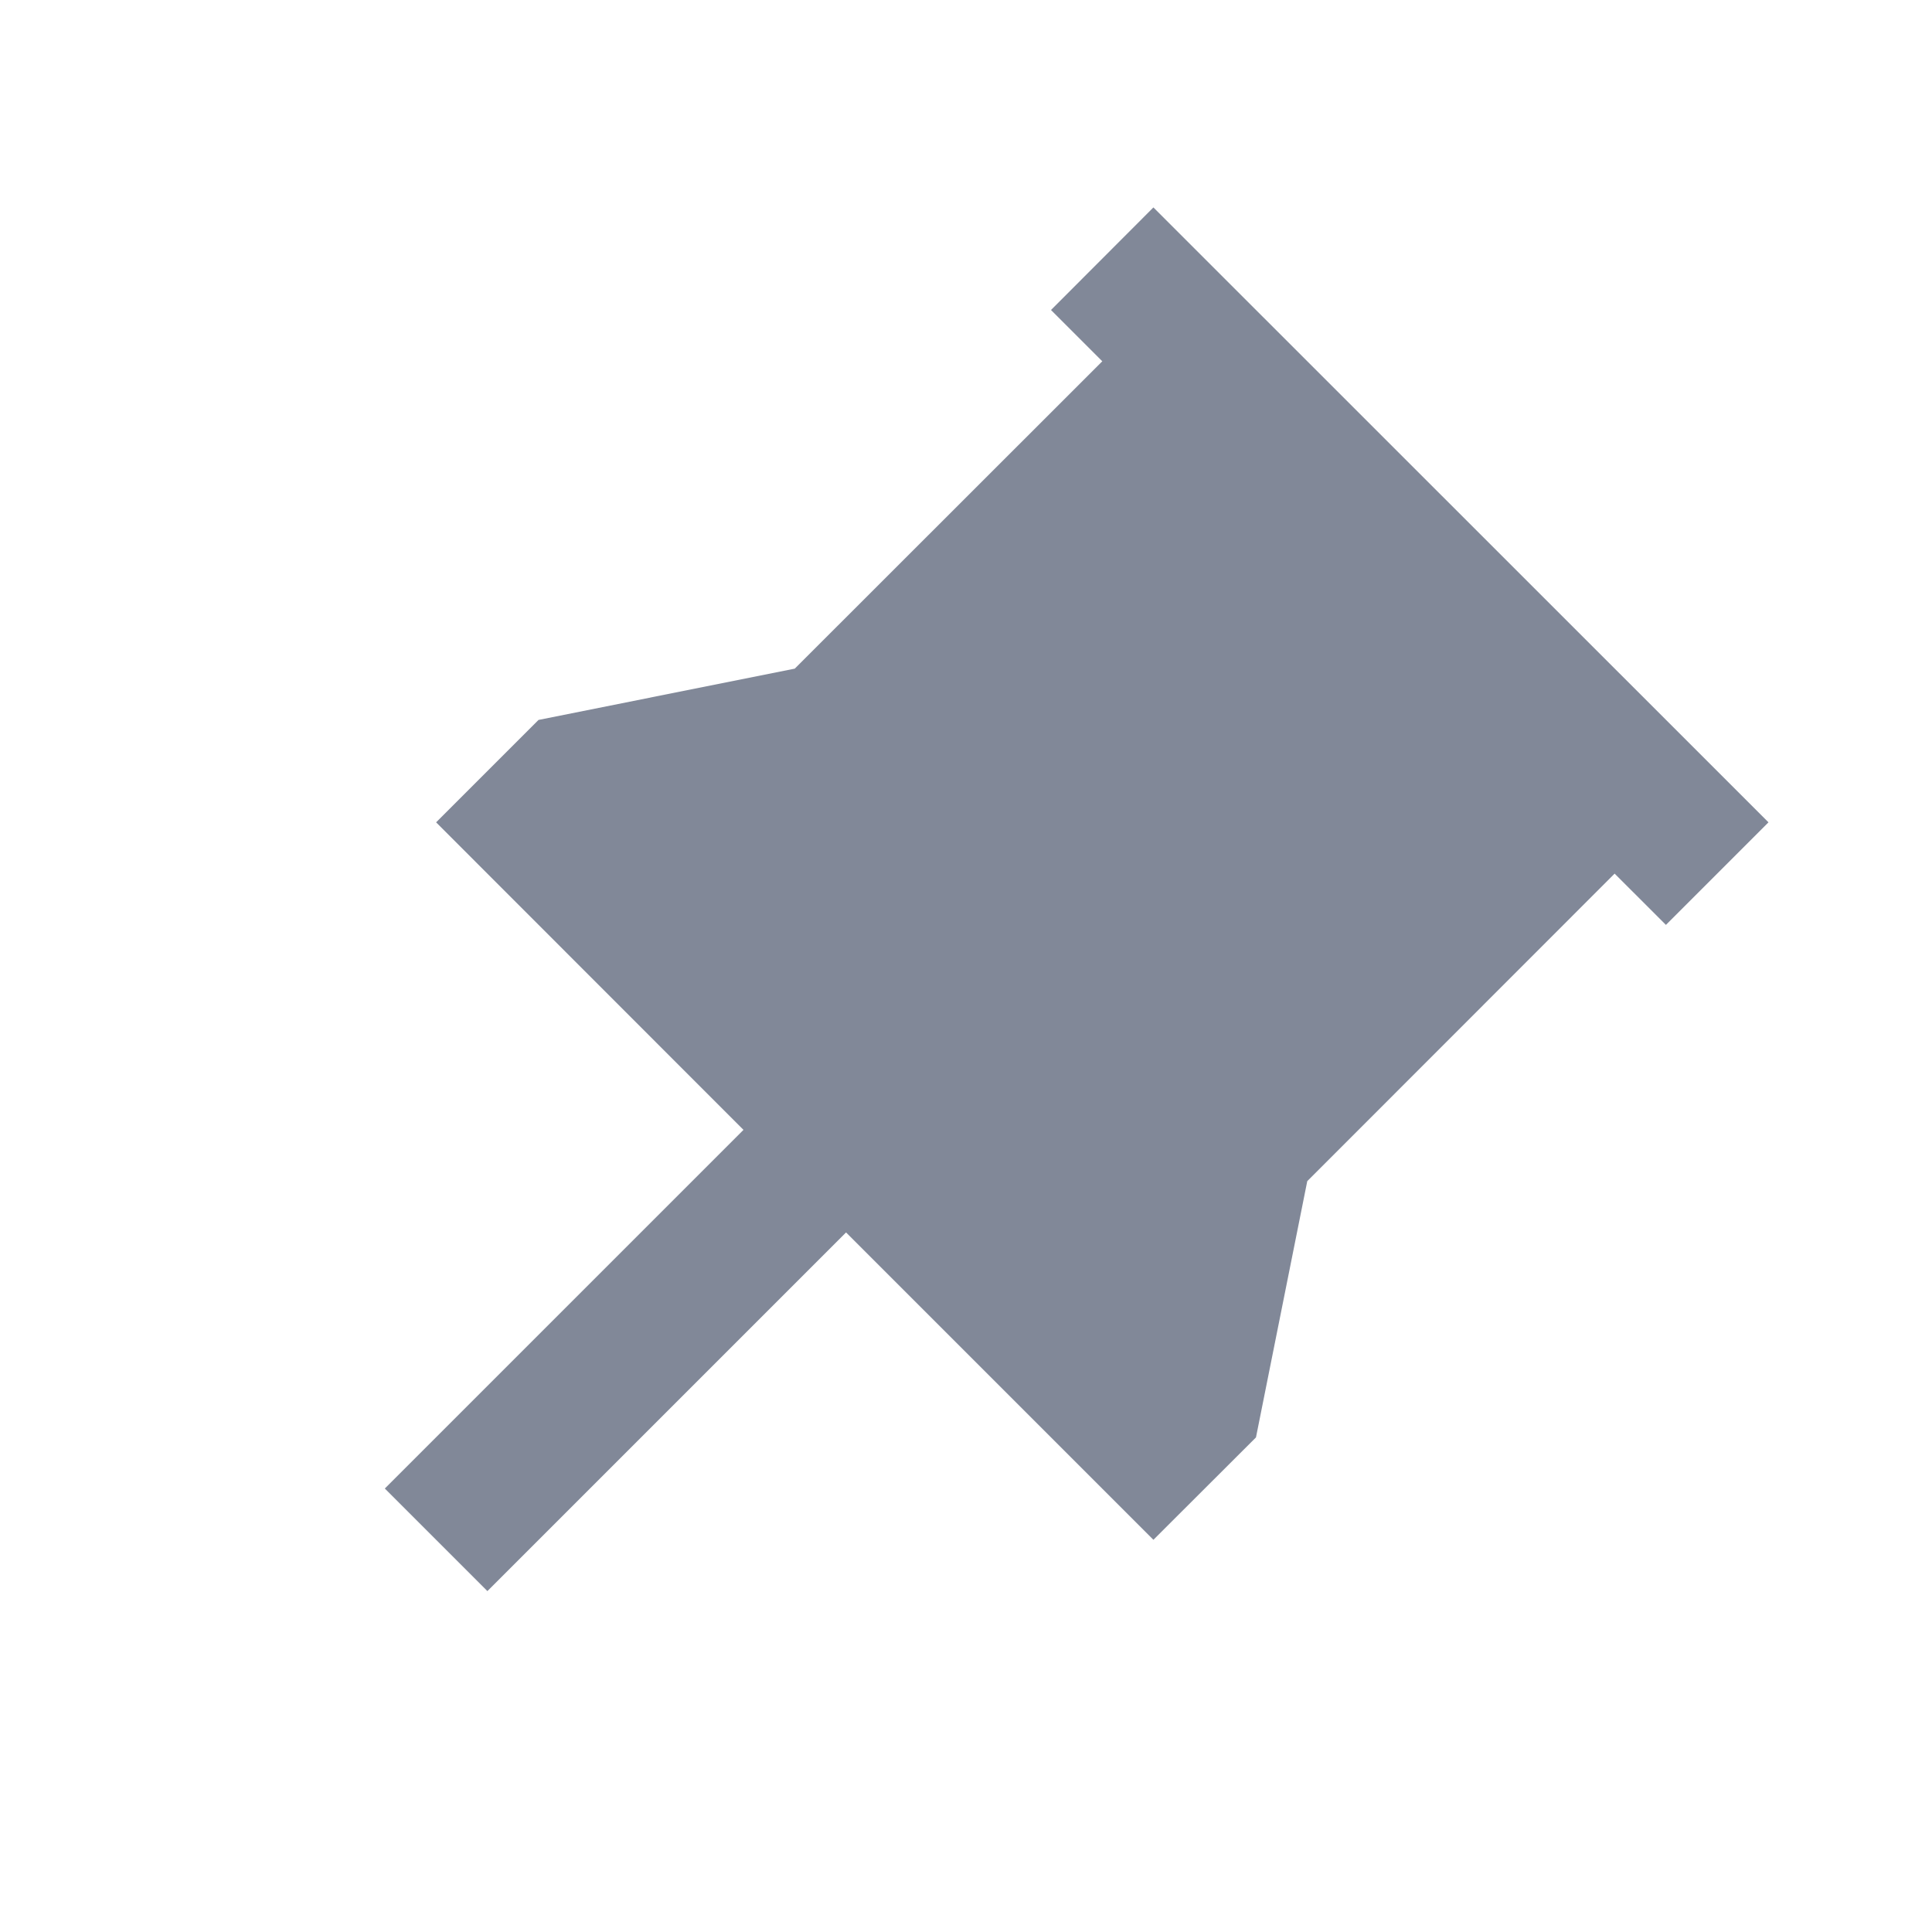 <svg width="11" height="11" viewBox="0 0 11 11" fill="none" xmlns="http://www.w3.org/2000/svg">
<g clip-path="url(#clip0_56_5717)">
<path d="M10.069 4.682L9.485 5.266L9.193 4.974L7.443 6.725L7.151 8.184L6.567 8.767L4.817 7.017L2.775 9.059L2.191 8.475L4.233 6.433L2.483 4.682L3.066 4.099L4.525 3.807L6.276 2.057L5.984 1.765L6.567 1.181L10.069 4.682Z" fill="#818898"/>
</g>
<defs>
<clipPath id="clip0_56_5717">
<rect width="9.903" height="9.903" fill="white" transform="translate(0.862 0.484)"/>
</clipPath>
</defs>
</svg>
